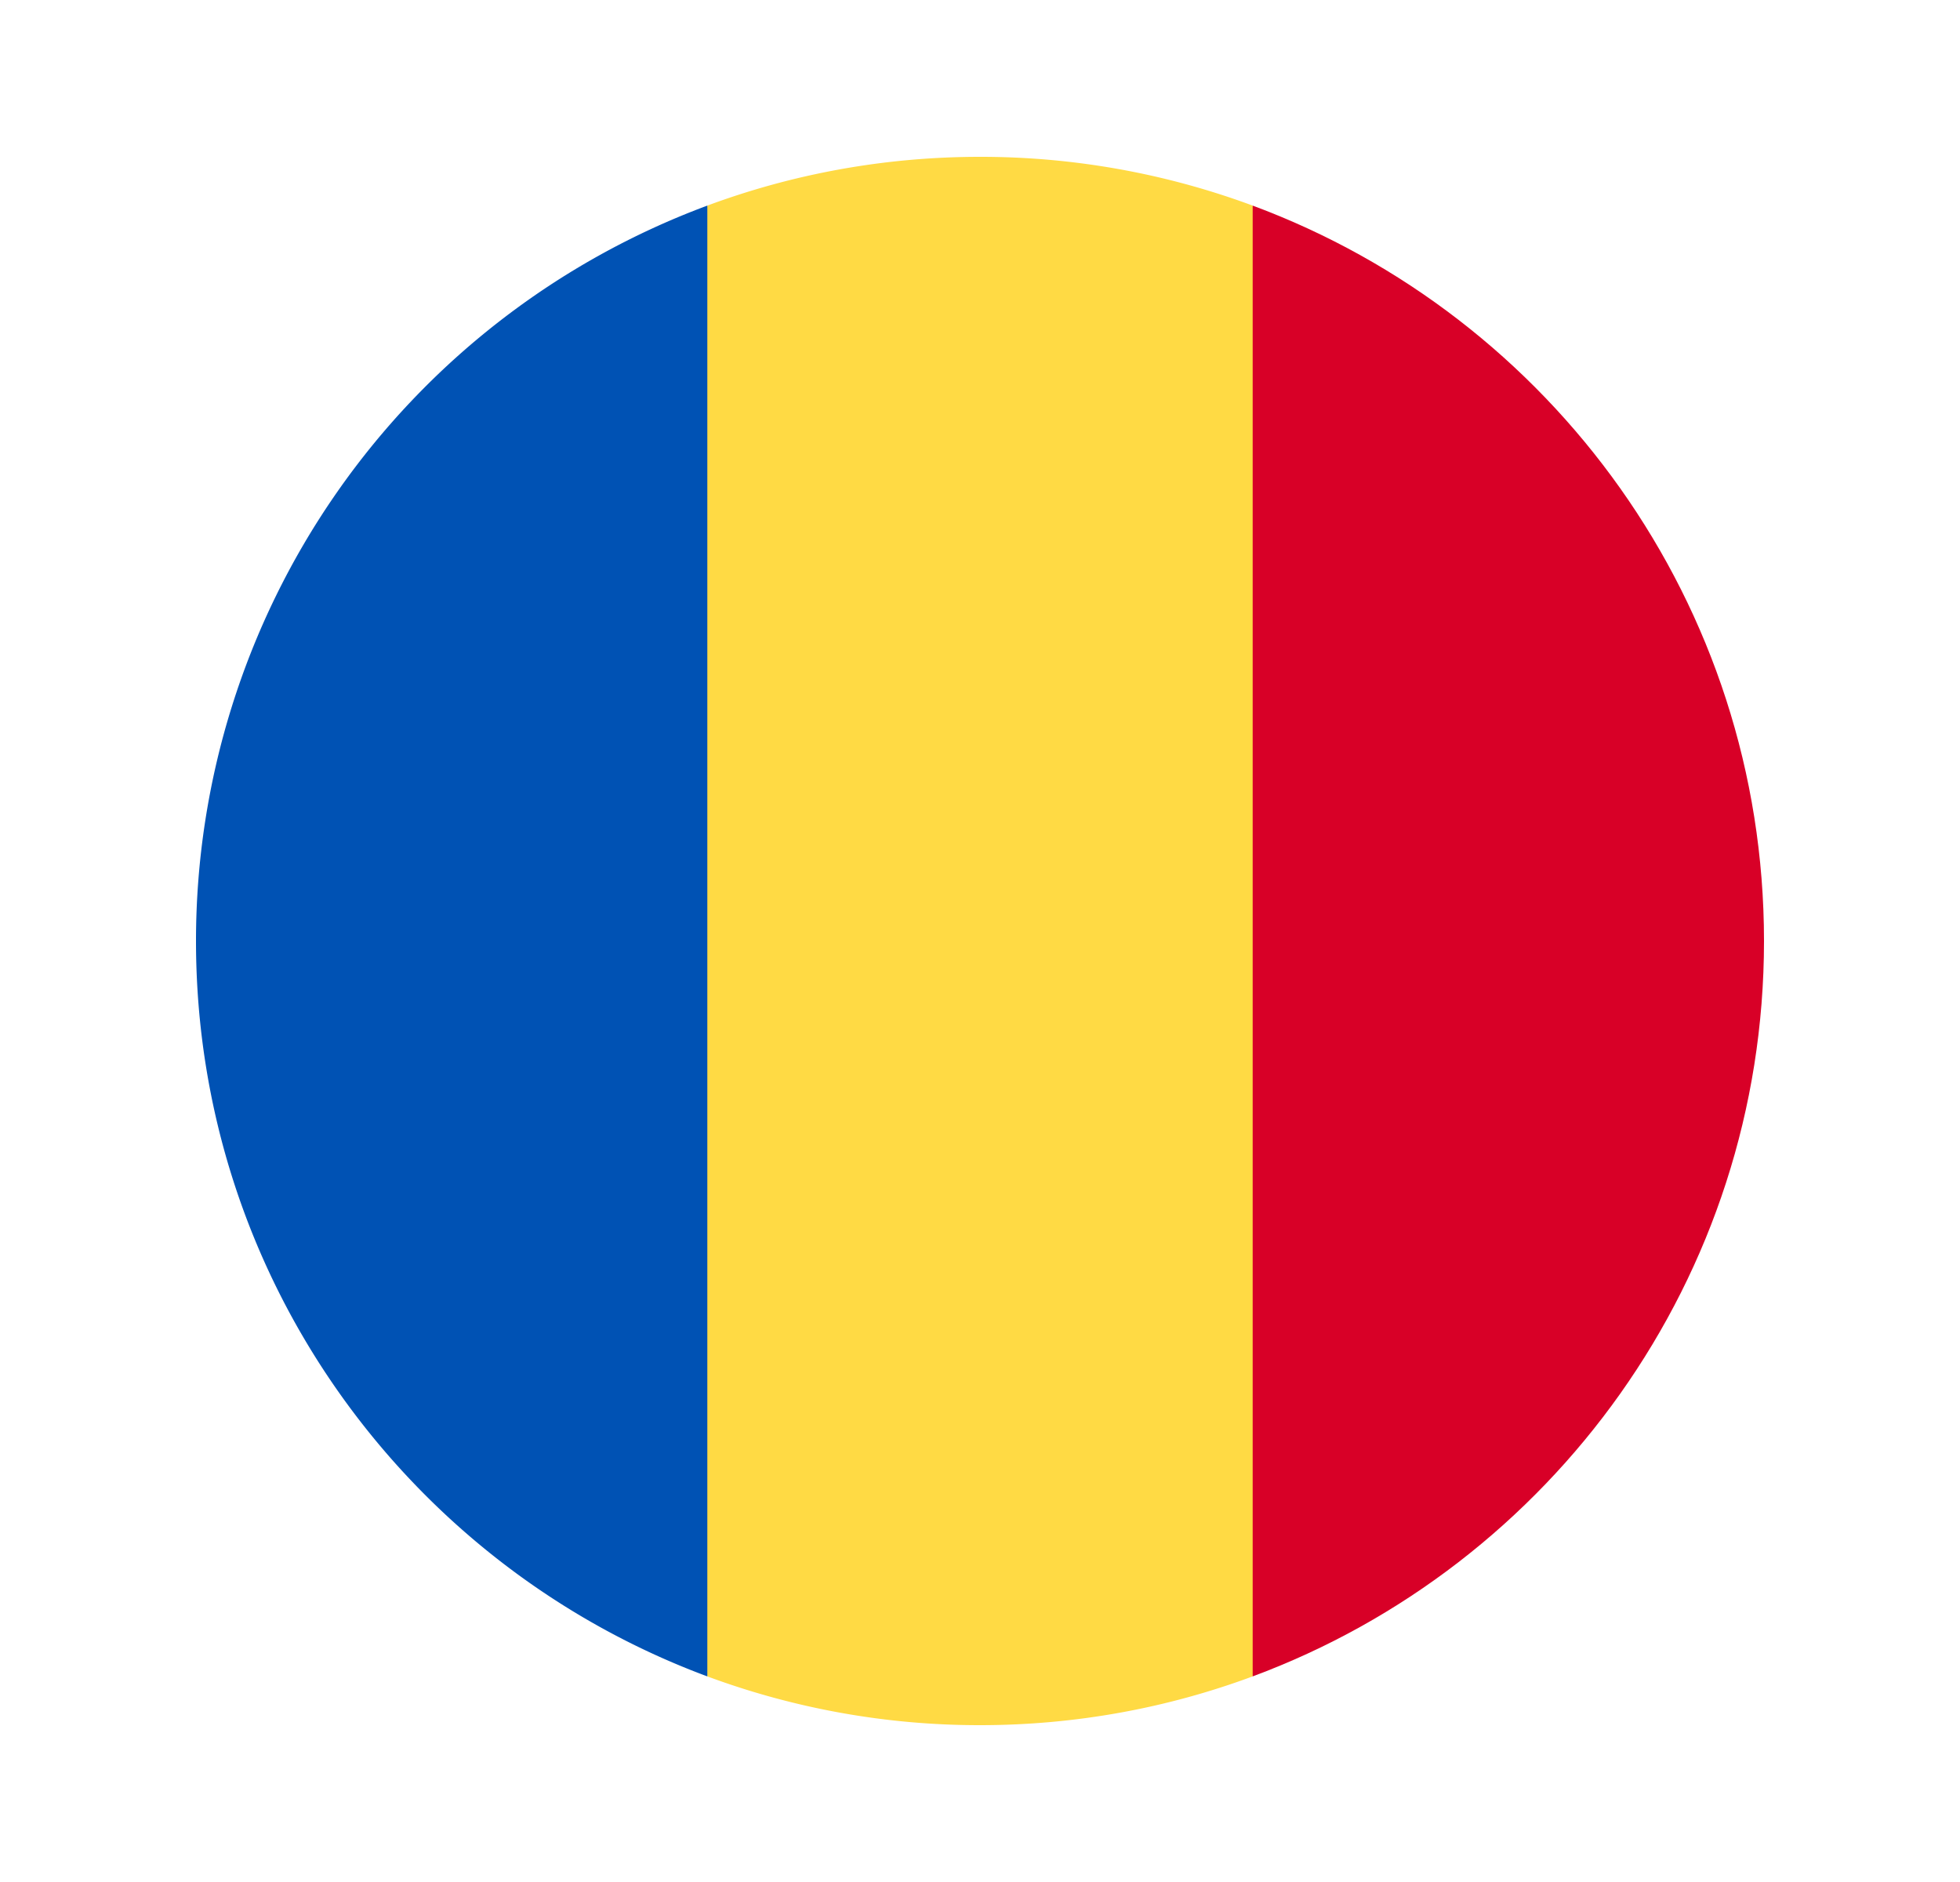 <svg width="25" height="24" fill="none" viewBox="-2 -2 25 24" id="ron" x="150" y="196" xmlns="http://www.w3.org/2000/svg">
        <g clip-path="url(#mwclip0)">
            <path d="M13.978.622A9.98 9.98 0 0010.5 0C9.277 0 8.105.22 7.022.622L6.152 10l.87 9.378A9.977 9.977 0 0010.5 20c1.223 0 2.395-.22 3.478-.622l.87-9.378-.87-9.378z" fill="#FFDA44"/>
            <path d="M20.5 10c0-4.3-2.714-7.965-6.522-9.378v18.756C17.786 17.965 20.5 14.3 20.5 10z" fill="#D80027"/>
            <path d="M.5 10c0 4.3 2.714 7.965 6.522 9.378V.622A10.003 10.003 0 00.5 10z" fill="#0052B4"/>
        </g>
        <defs>
            <clipPath id="mwclip0">
                <path fill="#fff" transform="translate(.5)" d="M0 0h20v20H0z"/>
            </clipPath>
        </defs>
    </svg>